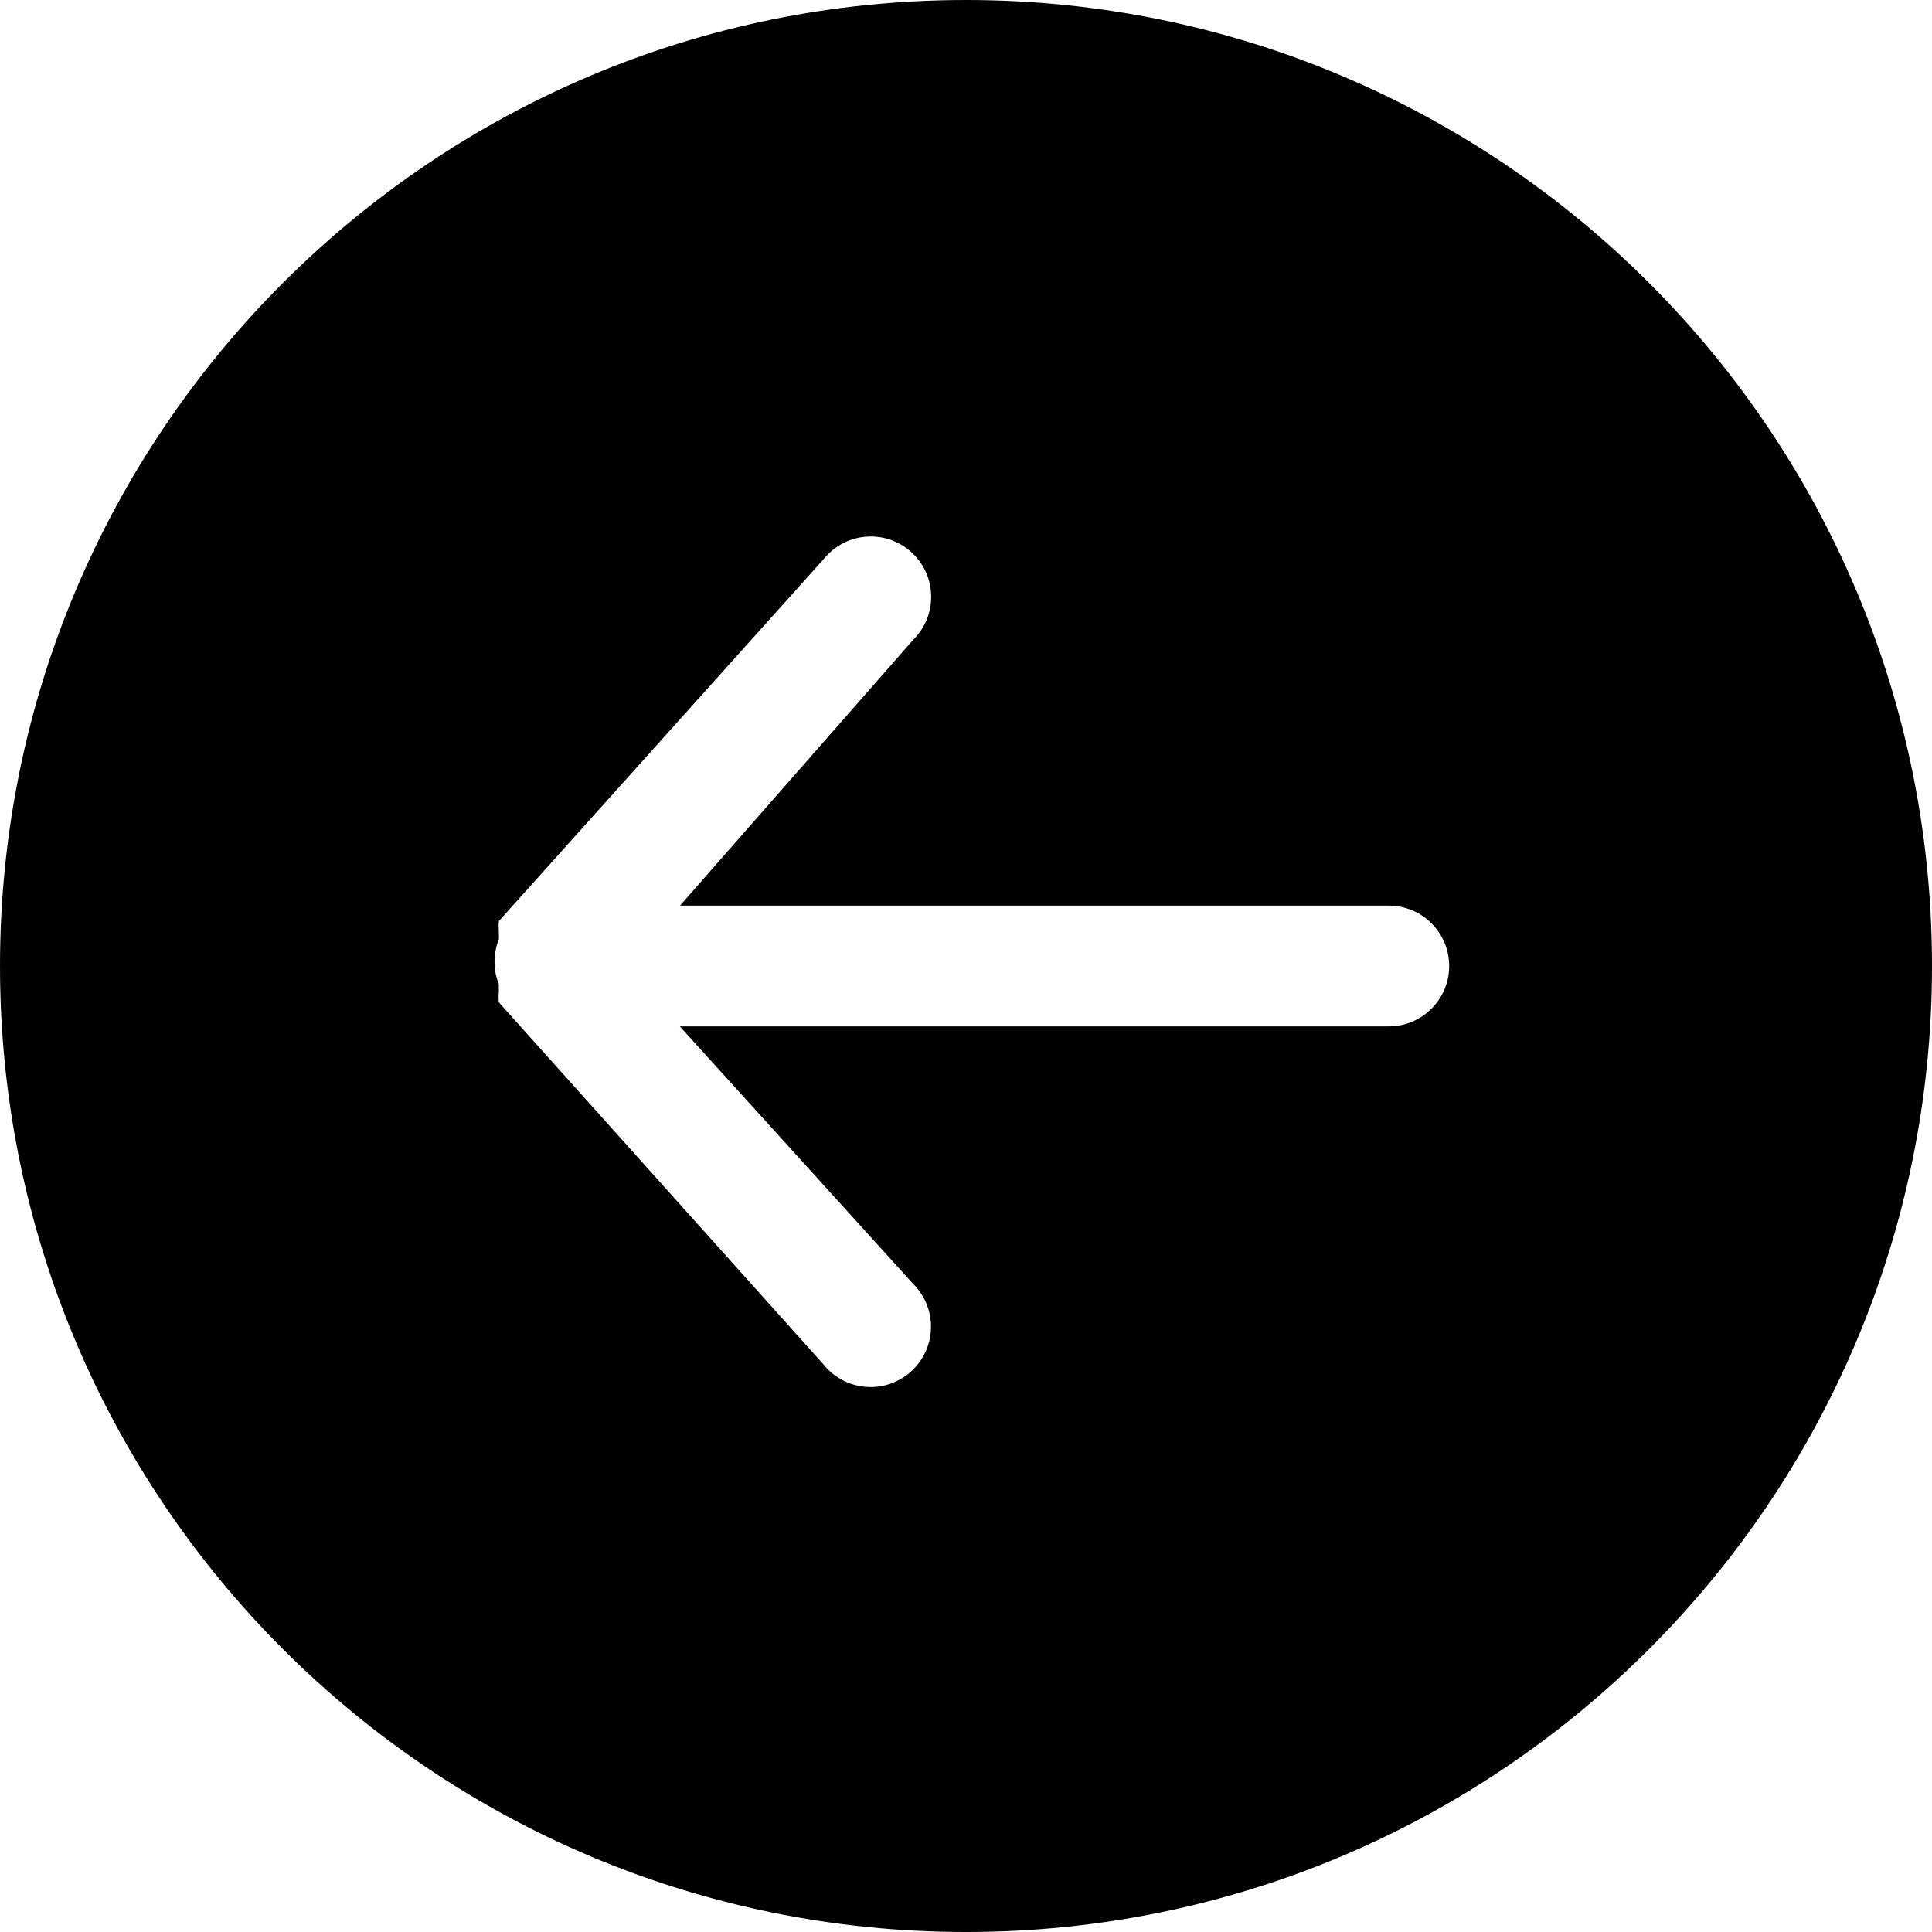 <!-- Generated by IcoMoon.io -->
<svg version="1.1" xmlns="http://www.w3.org/2000/svg" width="32" height="32" viewBox="0 0 32 32">
<title>arrows-left-circle-shape</title>
<path d="M16 0c-8.837 0-16 7.163-16 16s7.163 16 16 16c8.837 0 16-7.163 16-16s-7.163-16-16-16zM23 17h-11.74l3.86 4.26c0.185 0.182 0.3 0.434 0.3 0.714 0 0.552-0.448 1-1 1-0.314 0-0.595-0.145-0.778-0.372l-5.381-6.002c-0.002-0.024-0.003-0.052-0.003-0.080s0.001-0.056 0.004-0.084l-0-0.136c-0.045-0.11-0.071-0.237-0.071-0.37s0.026-0.26 0.073-0.377l-0.002-0.133c-0.002-0.024-0.003-0.052-0.003-0.080s0.001-0.056 0.004-0.084l5.38-5.996c0.185-0.229 0.465-0.374 0.78-0.374 0.552 0 1 0.448 1 1 0 0.28-0.115 0.532-0.3 0.714l-3.86 4.4h11.74c0.552 0 1 0.448 1 1s-0.448 1-1 1z"></path>
</svg>
